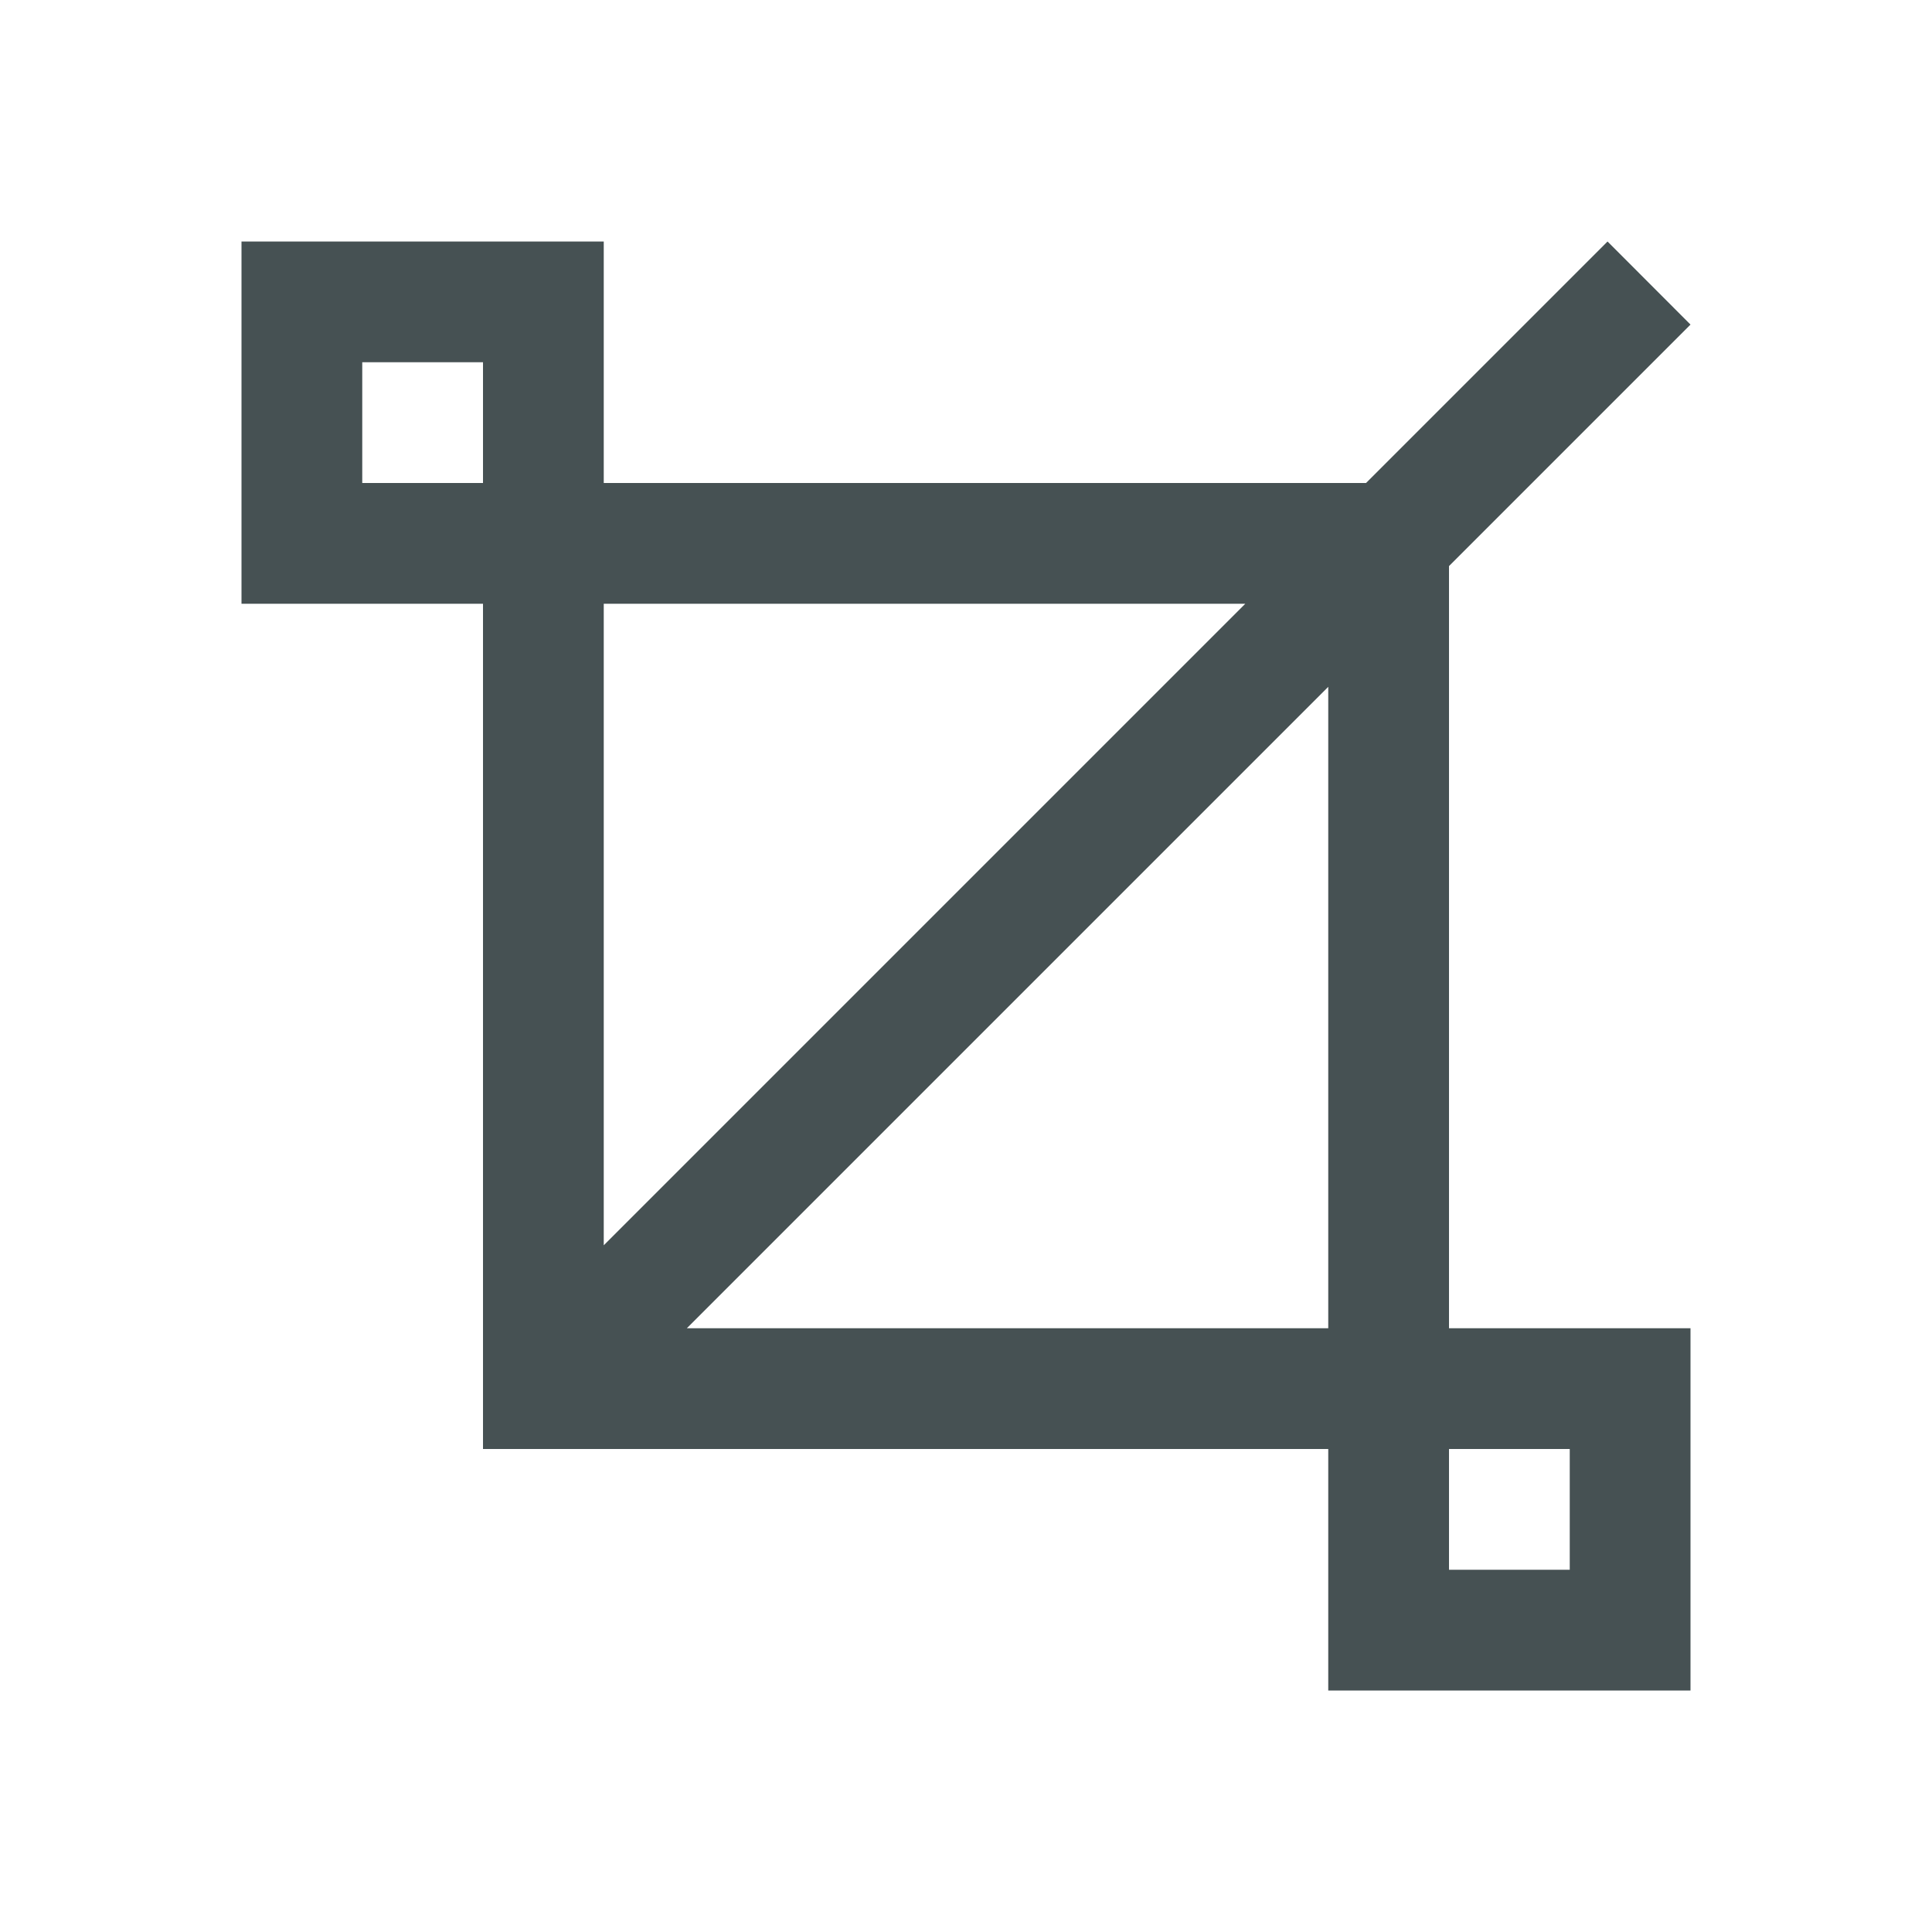 <svg xmlns="http://www.w3.org/2000/svg" viewBox="0 0 16 16"><path d="M2 2v3h2v7h7v2h3v-3h-2V4.688l2-2L13.313 2l-2 2H5V2H2m1 1h1v1H3zm2 2h5.313L5 10.313zm6 .688V11H5.688zM12 12h1v1h-1z" style="color:#465153;fill:currentColor;fill-opacity:1;stroke:none"/></svg>